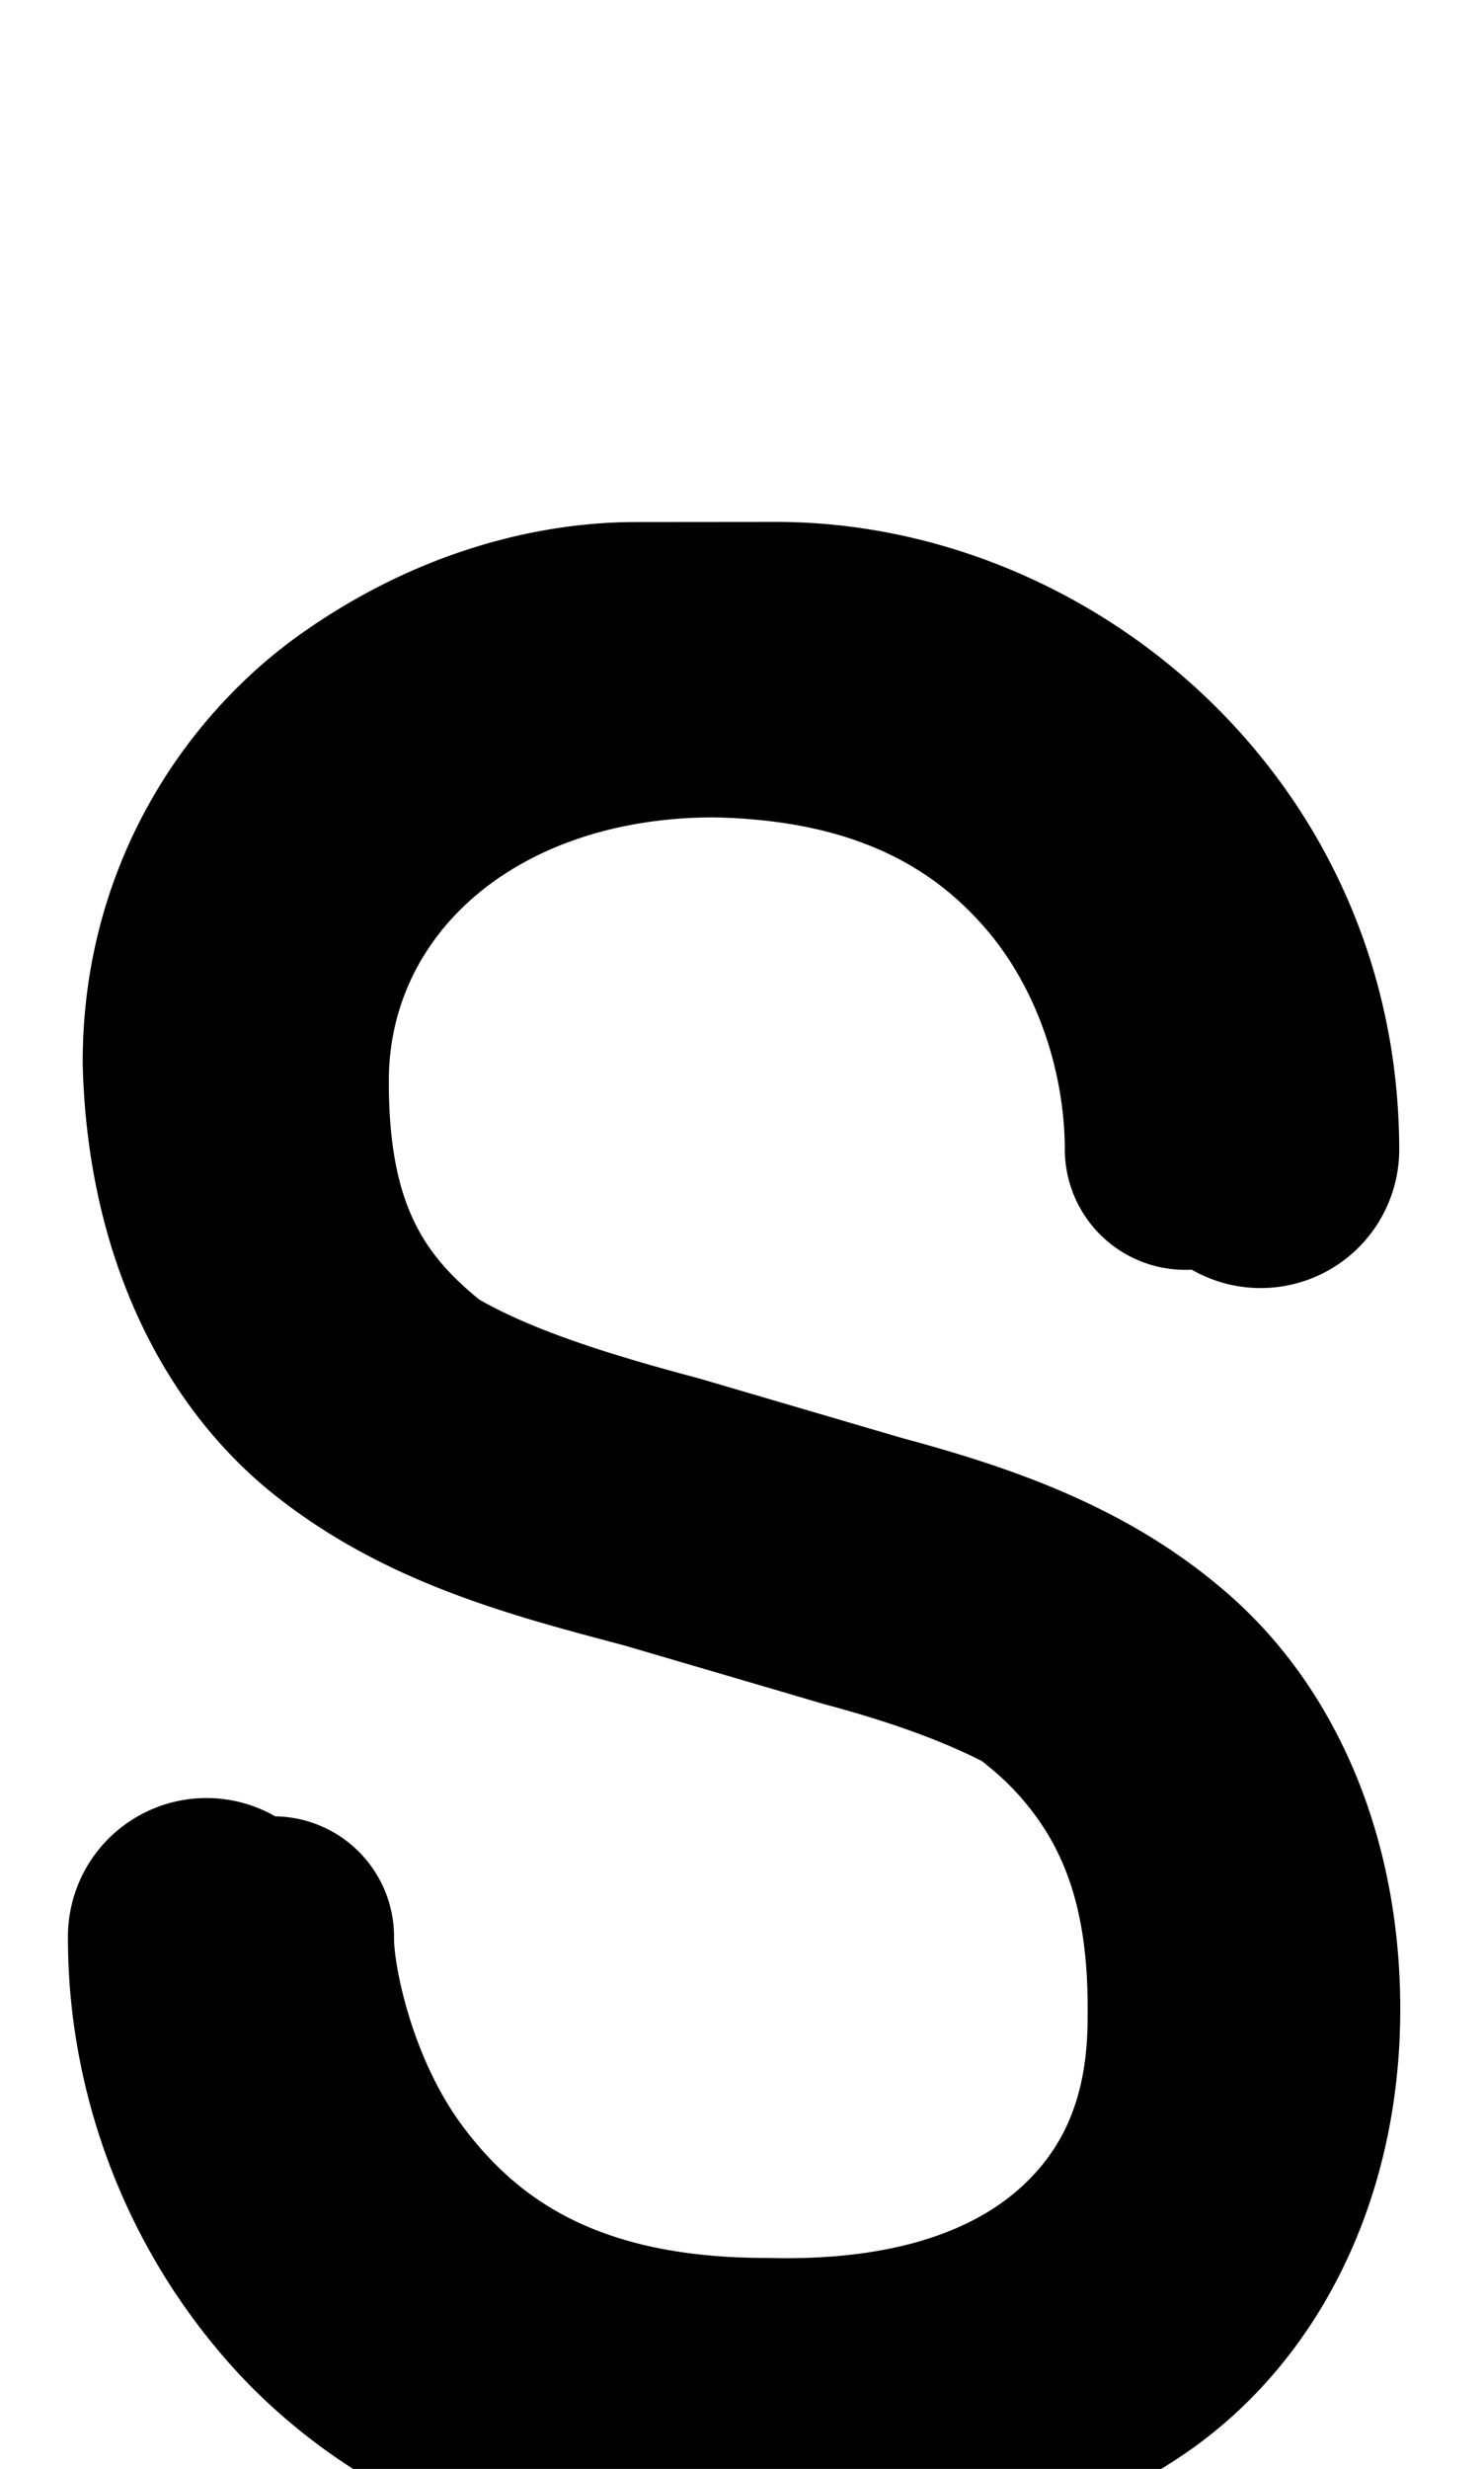 <?xml version="1.0" encoding="UTF-8" standalone="no"?>
<!--?xml version="1.0" encoding="UTF-8" standalone="no"?-->

<svg
   xmlns:dc="http://purl.org/dc/elements/1.1/"
   xmlns:cc="http://creativecommons.org/ns#"
   xmlns:rdf="http://www.w3.org/1999/02/22-rdf-syntax-ns#"
   xmlns:svg="http://www.w3.org/2000/svg"
   xmlns="http://www.w3.org/2000/svg"
   xmlns:sodipodi="http://sodipodi.sourceforge.net/DTD/sodipodi-0.dtd"
   xmlns:inkscape="http://www.inkscape.org/namespaces/inkscape"
   version="1.1"
   viewBox="0 -288 1232 2048"
   id="svg6"
   sodipodi:docname="S.svg"
   width="1232"
   height="2048"
   inkscape:version="0.92.1 r">
  <defs
     id="defs10" />
  <sodipodi:namedview
     pagecolor="#ffffff"
     bordercolor="#666666"
     borderopacity="1"
     objecttolerance="10"
     gridtolerance="10"
     guidetolerance="10"
     inkscape:pageopacity="0"
     inkscape:pageshadow="2"
     inkscape:window-width="1364"
     inkscape:window-height="730"
     id="namedview8"
     showgrid="false"
     inkscape:zoom="0.10638664"
     inkscape:cx="-711.89661"
     inkscape:cy="945.98889"
     inkscape:window-x="0"
     inkscape:window-y="18"
     inkscape:window-maximized="0"
     inkscape:current-layer="layer3"
     inkscape:measure-start="885.766,394.076"
     inkscape:measure-end="1348.53,394.076"
     showguides="false">
    <sodipodi:guide
       position="186.772,501.255"
       orientation="0,1"
       id="guide895"
       inkscape:locked="false" />
  </sodipodi:namedview>
  <g
     inkscape:groupmode="layer"
     id="layer3"
     inkscape:label="trace"
     style="display:inline">
    <path
       style="color:#000000;font-style:normal;font-variant:normal;font-weight:normal;font-stretch:normal;font-size:medium;line-height:normal;font-family:sans-serif;font-variant-ligatures:normal;font-variant-position:normal;font-variant-caps:normal;font-variant-numeric:normal;font-variant-alternates:normal;font-feature-settings:normal;text-indent:0;text-align:start;text-decoration:none;text-decoration-line:none;text-decoration-style:solid;text-decoration-color:#000000;letter-spacing:normal;word-spacing:normal;text-transform:none;writing-mode:lr-tb;direction:ltr;text-orientation:mixed;dominant-baseline:auto;baseline-shift:baseline;text-anchor:start;white-space:normal;shape-padding:0;clip-rule:nonzero;display:inline;overflow:visible;visibility:visible;opacity:1;isolation:auto;mix-blend-mode:normal;color-interpolation:sRGB;color-interpolation-filters:linearRGB;solid-color:#000000;solid-opacity:1;vector-effect:none;fill:#010000;fill-opacity:1;fill-rule:evenodd;stroke:none;stroke-width:200;stroke-linecap:round;stroke-linejoin:round;stroke-miterlimit:4;stroke-dasharray:none;stroke-dashoffset:0;stroke-opacity:1;color-rendering:auto;image-rendering:auto;shape-rendering:auto;text-rendering:auto;enable-background:accumulate"
       d="M 643.713 432.945 L 528.064 433.055 C 446.564 433.055 346.599 457.442 250.178 525.547 C 153.756 593.652 68.666 718.036 68.666 880.977 A 115.011 115.011 0 0 0 68.707 884.014 C 72.907 1043.058 135.974 1167.036 228.033 1240.17 C 319.599 1312.912 424.279 1340.013 518.355 1364.939 L 683.834 1413.498 A 115.011 115.011 0 0 0 686.449 1414.23 C 735.986 1427.504 779.749 1442.857 815.027 1460.77 C 828.25 1470.982 839.502 1481.659 848.994 1492.719 C 885.416 1535.155 903.958 1587.641 902.936 1672.627 A 100.01 100.01 0 0 0 902.928 1673.83 C 902.928 1738.609 883.474 1782.982 845.322 1816.406 C 807.17 1849.831 742.86 1875.571 638.756 1873.029 A 100.01 100.01 0 0 0 636.316 1873 C 495.676 1873 429.665 1823.513 385.67 1765.811 C 341.674 1708.108 327.127 1630.076 327.127 1608 A 100.01 100.01 0 0 0 228.502 1506.688 A 115.011 115.011 0 0 0 56.402 1608 C 56.402 1726.372 97.332 1853.139 186.623 1956.18 C 275.914 2059.22 418.056 2133 593.518 2133 C 738.202 2133 874.048 2110.399 984.088 2035.035 C 1094.127 1959.671 1162.463 1825.244 1162.463 1666.844 C 1162.463 1520.436 1107.383 1400.77 1023.434 1325.621 C 940.161 1251.078 840.542 1217.539 748.246 1192.701 L 581.736 1143.84 A 115.011 115.011 0 0 0 578.82 1143.025 C 504.528 1123.334 441.669 1103.127 397.891 1078.008 C 396.545 1076.932 395.219 1075.847 393.918 1074.752 C 350.311 1038.055 322.781 996.238 322.781 896.883 C 322.781 771.743 432.441 678.389 592.25 678.018 C 708.655 680.308 774.047 719.144 818.201 770.217 C 862.466 821.418 883.668 891.343 884.002 952.545 A 100.01 100.01 0 0 0 989.344 1053.205 A 115.011 115.011 0 0 0 1161.598 951.355 C 1159.931 646.249 906.071 432.697 643.713 432.945 z "
       transform="translate(0,-288)"
       id="path5848-2-90-2-3" />
  </g>
</svg>
